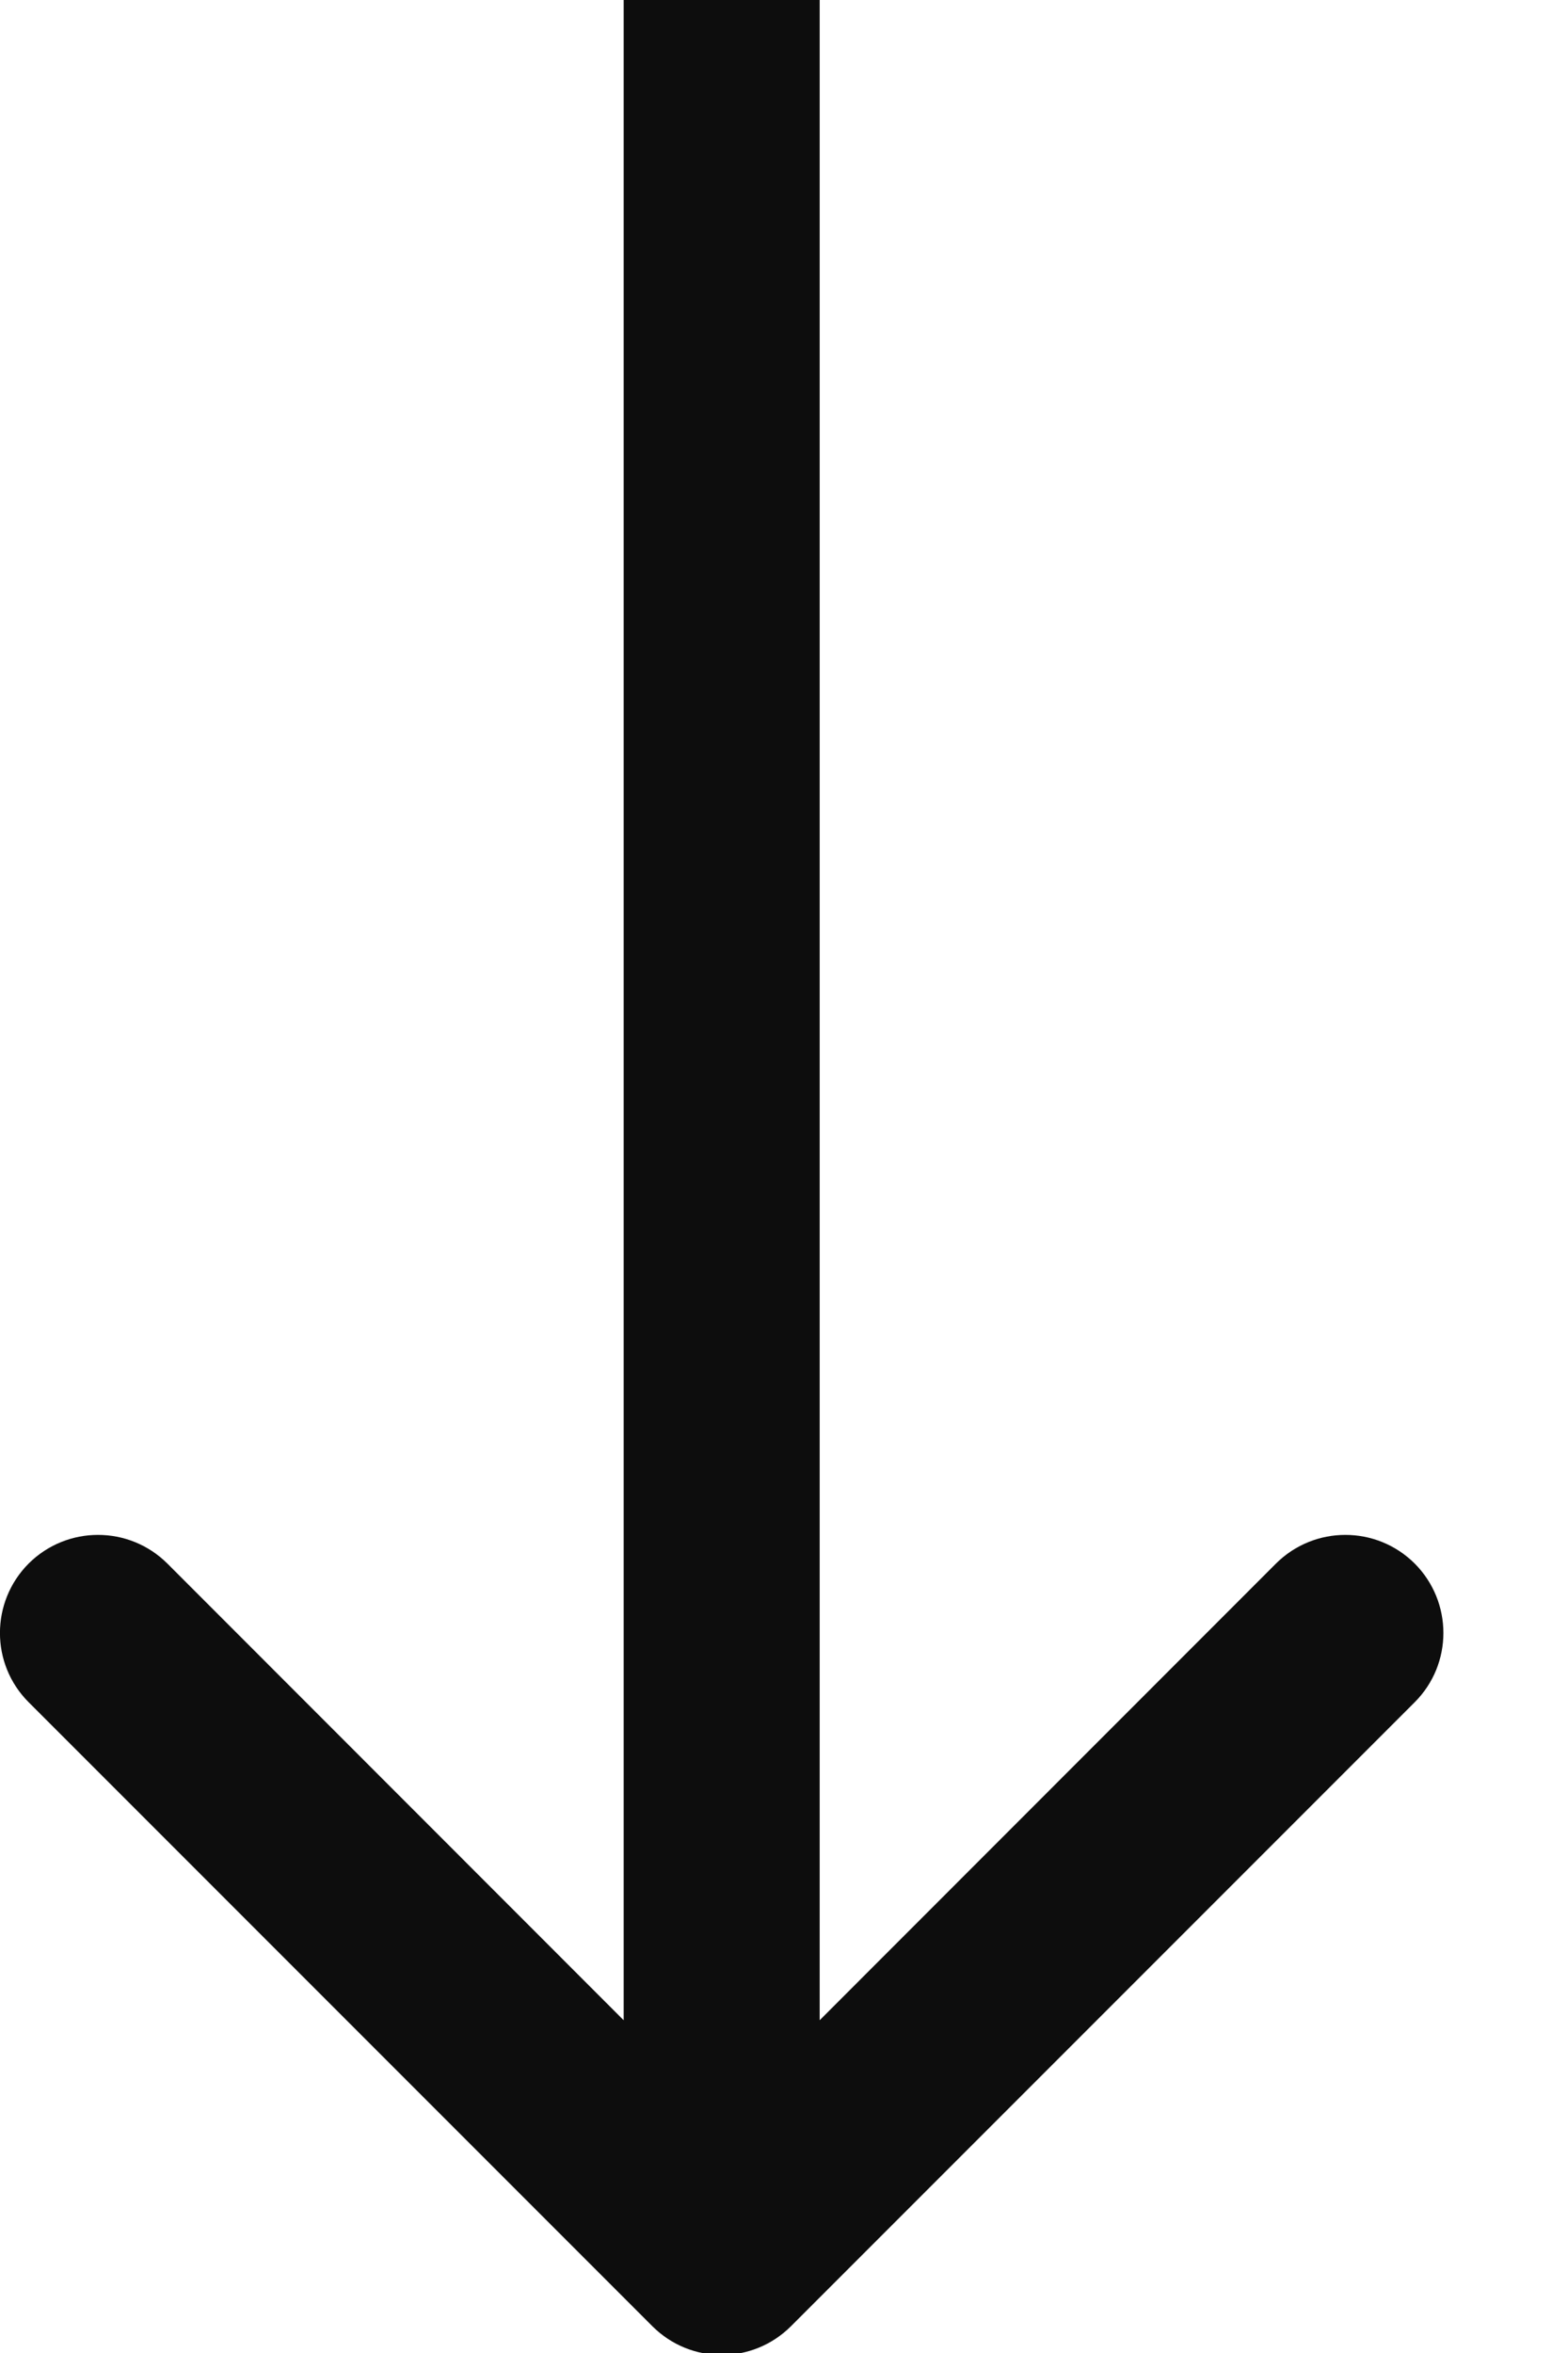 <svg width="8" height="12" viewBox="0 0 8 12" fill="none" xmlns="http://www.w3.org/2000/svg">
<path fill-rule="evenodd" clip-rule="evenodd" d="M3.182 -0.01V10.303L0.854 7.974C0.658 7.779 0.342 7.779 0.146 7.974C-0.049 8.17 -0.049 8.486 0.146 8.681L3.328 11.863C3.524 12.059 3.84 12.059 4.036 11.863L7.218 8.681C7.413 8.486 7.413 8.17 7.218 7.974C7.022 7.779 6.706 7.779 6.51 7.974L4.182 10.303V-0.01H3.182Z" fill="#0D0D0D"/>
</svg>
